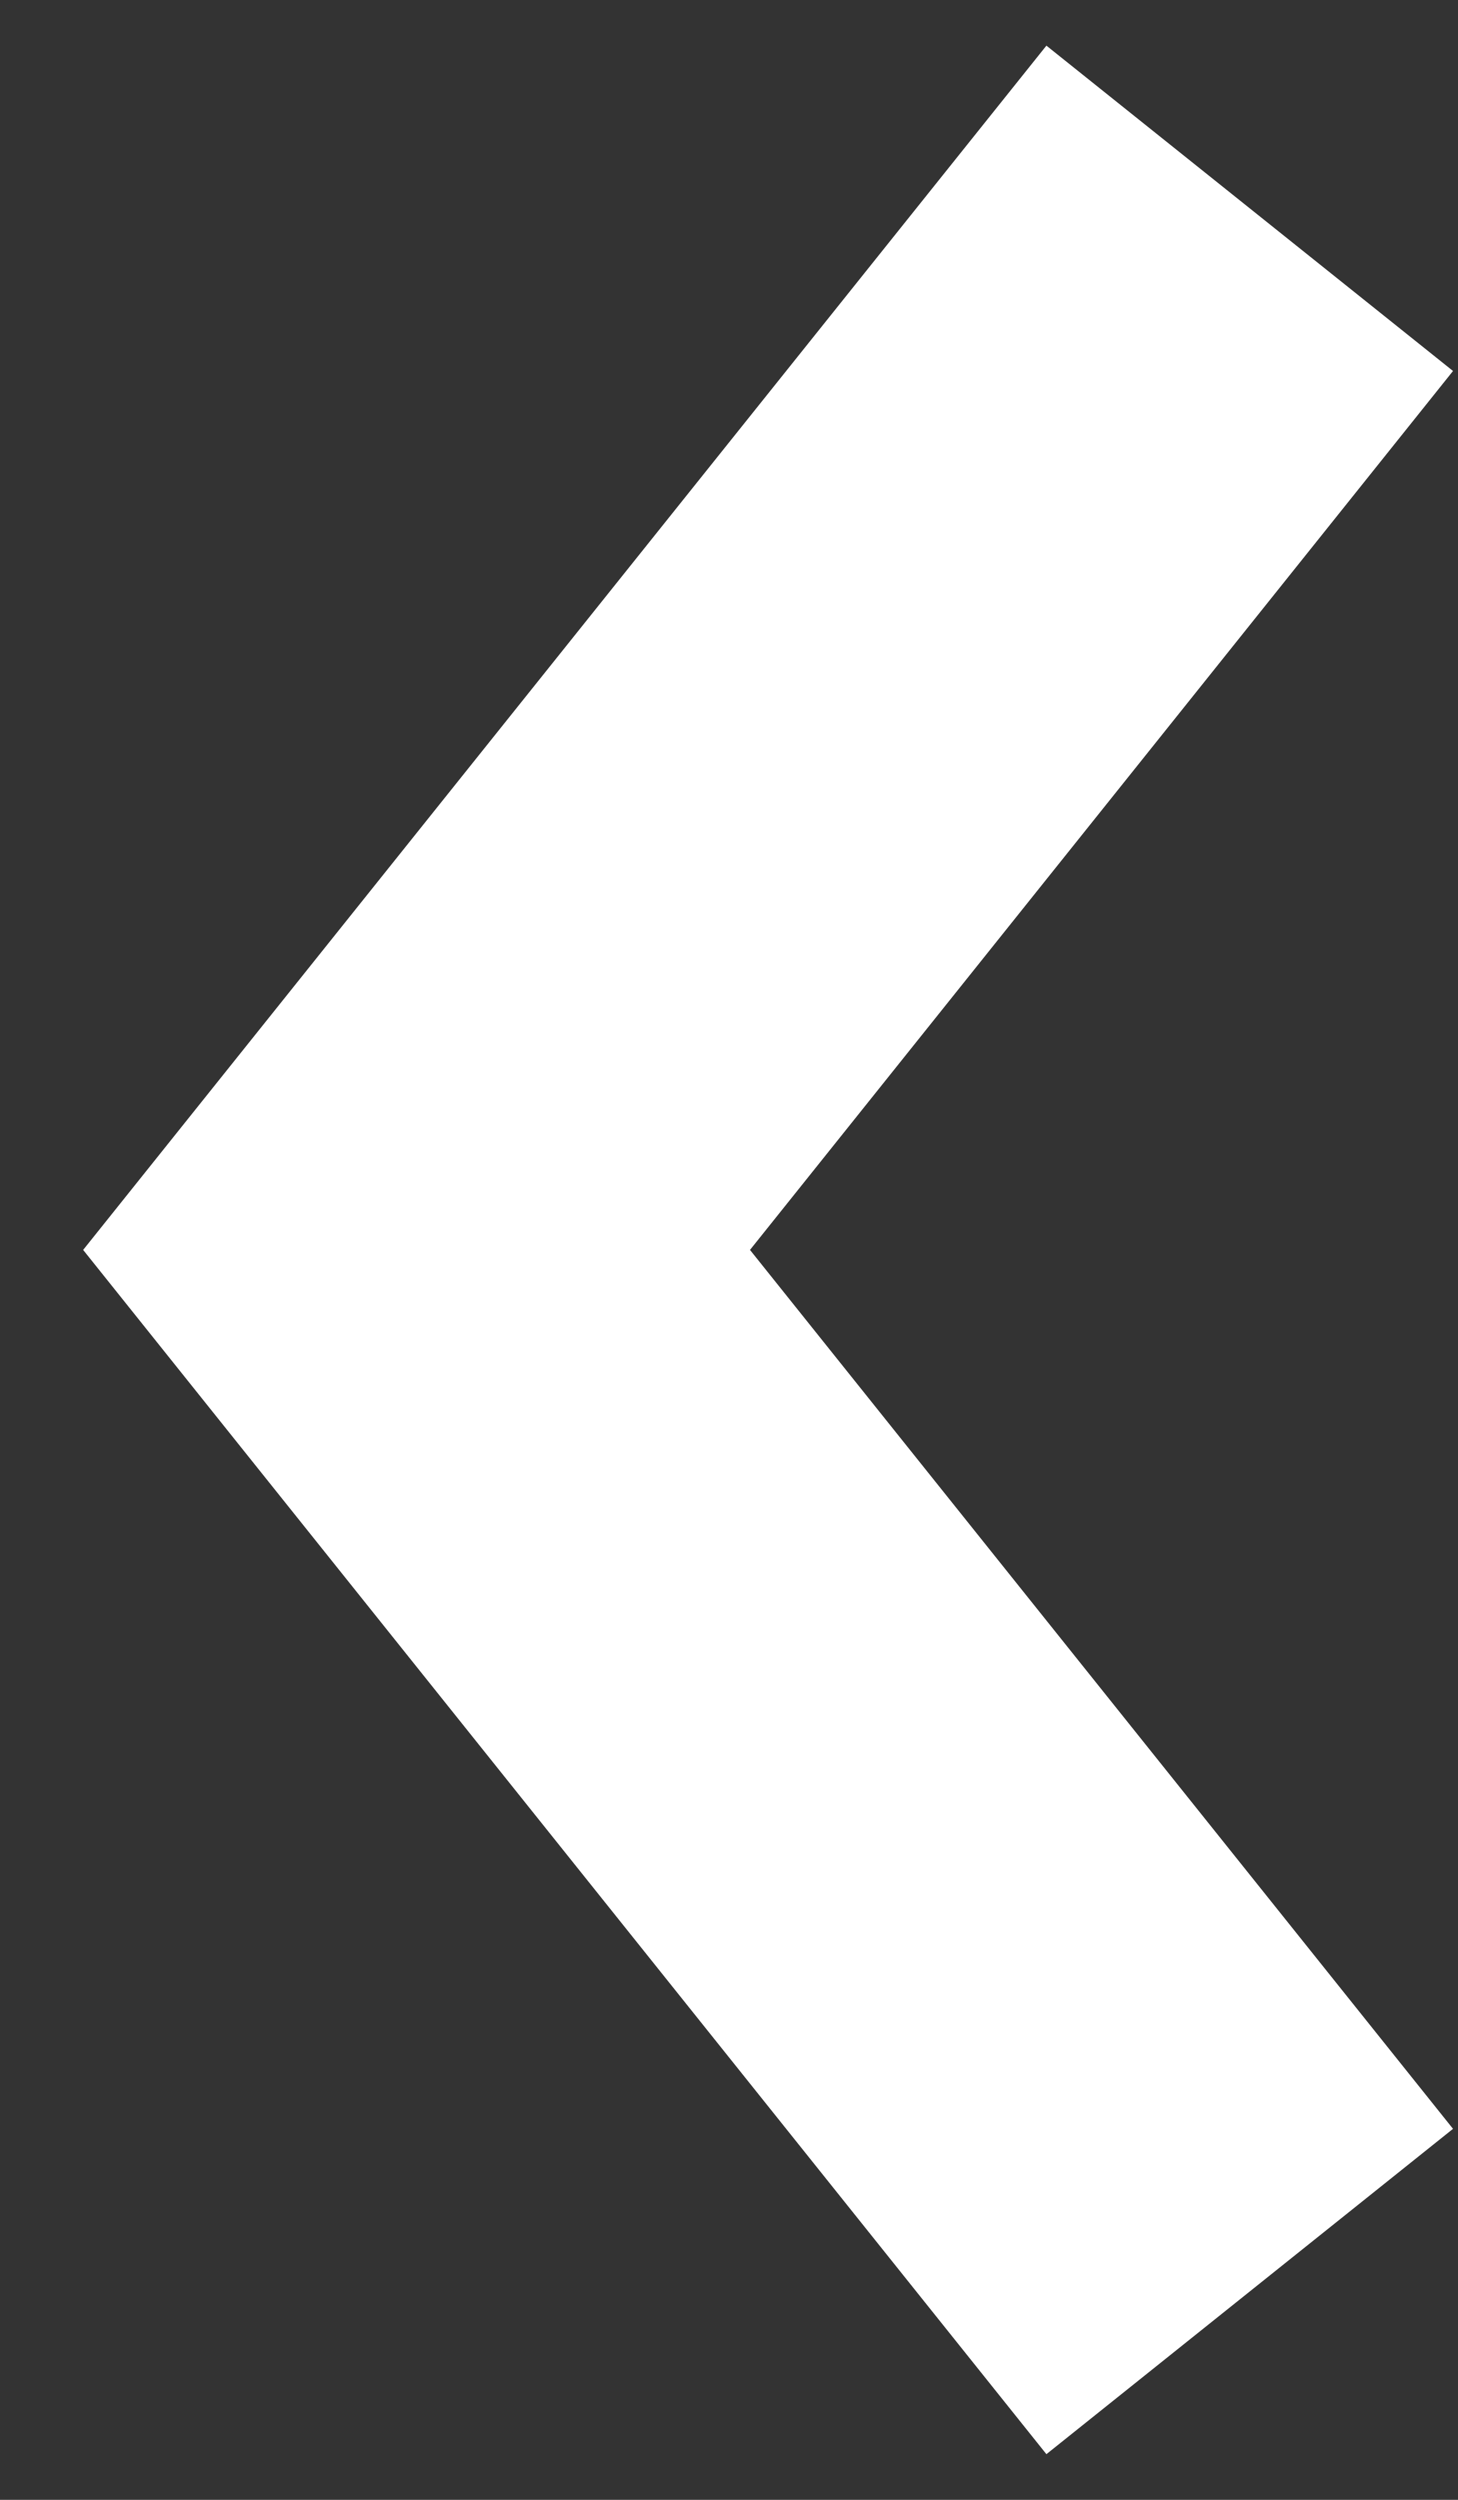 <?xml version="1.0" encoding="UTF-8" standalone="no"?>
<svg width="14px" height="24px" viewBox="0 0 14 24" version="1.1" xmlns="http://www.w3.org/2000/svg" xmlns:xlink="http://www.w3.org/1999/xlink">
    <rect x="0" y="0" width="14" height="24" fill="#333333" stroke="none"/>
    <!-- Generator: Sketch 44.1 (41455) - http://www.bohemiancoding.com/sketch -->
    <title>Path 10</title>
    <desc>Created with Sketch.</desc>
    <defs></defs>
    <g id="Page-1" stroke="none" stroke-width="1" fill="none" fill-rule="evenodd">
        <g id="Screen_1920" transform="translate(-1365, -2873)" stroke-width="5" stroke="#FFFFFF">
            <g id="Block_4" transform="translate(182, 2726)">
                <g id="Arrows" transform="translate(1159, 127)">
                    <g id="Arrow_1">
                        <polyline id="Path-10" points="36 22 28 32 36 42"></polyline>
                    </g>
                </g>
            </g>
        </g>
    </g>
</svg>